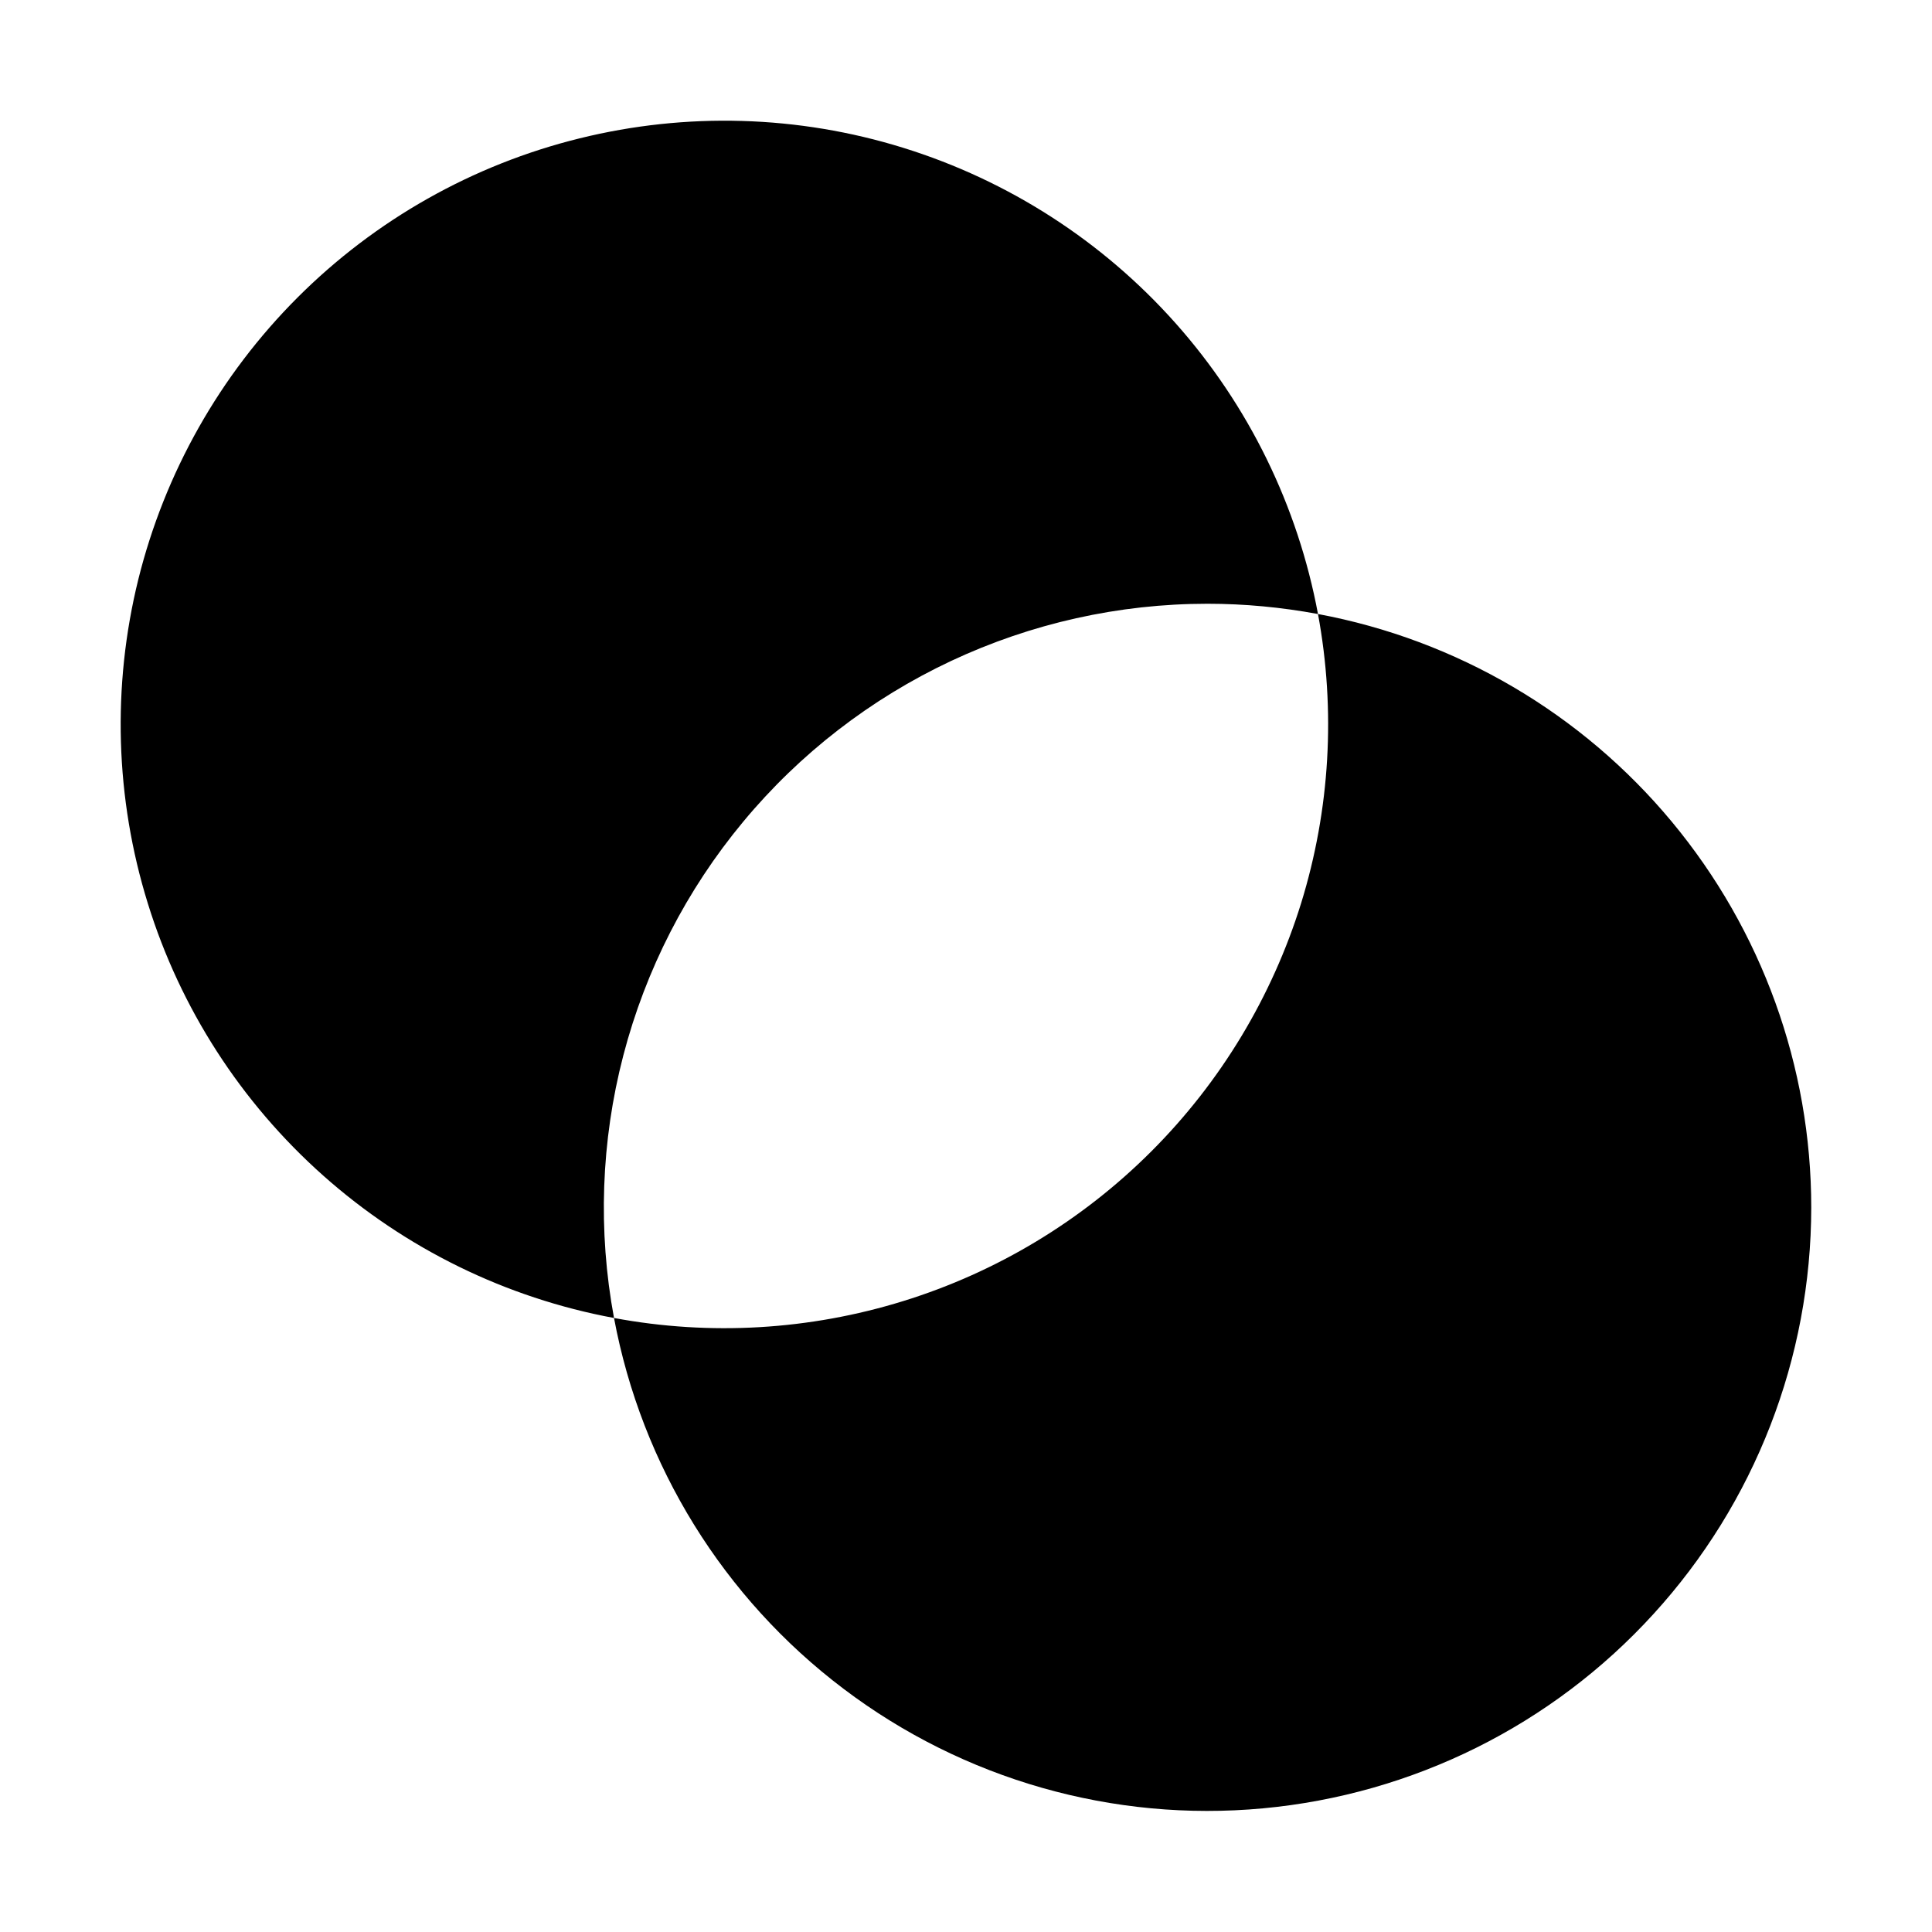 <svg width="16" height="16" viewBox="0 0 16 16" fill="none" xmlns="http://www.w3.org/2000/svg">
<g clip-path="url(#clip0_5_845)">
<path d="M15 10C14.999 11.246 14.533 12.447 13.693 13.367C12.854 14.288 11.7 14.861 10.459 14.976C9.219 15.091 7.98 14.738 6.986 13.986C5.992 13.235 5.314 12.14 5.085 10.915C5.883 11.064 6.705 11.015 7.48 10.775C8.256 10.535 8.961 10.109 9.535 9.535C10.109 8.961 10.534 8.256 10.775 7.481C11.015 6.705 11.063 5.883 10.915 5.085C12.062 5.299 13.099 5.907 13.845 6.805C14.591 7.703 15 8.833 15 10ZM10 5C10.307 5 10.613 5.029 10.915 5.085C10.748 4.19 10.341 3.357 9.735 2.676C9.13 1.996 8.35 1.494 7.48 1.224C6.611 0.954 5.684 0.927 4.799 1.146C3.915 1.364 3.108 1.82 2.464 2.464C1.82 3.108 1.364 3.916 1.145 4.8C0.927 5.684 0.954 6.611 1.224 7.481C1.493 8.351 1.996 9.13 2.676 9.735C3.357 10.341 4.19 10.749 5.085 10.915C4.951 10.194 4.977 9.451 5.162 8.741C5.347 8.03 5.686 7.369 6.155 6.805C6.624 6.24 7.212 5.786 7.876 5.474C8.541 5.162 9.266 5 10 5Z" fill="black"/>
</g>
<defs>
<clipPath id="clip0_5_845">
<rect width="16" height="16" fill="white"/>
</clipPath>
</defs>
</svg>
